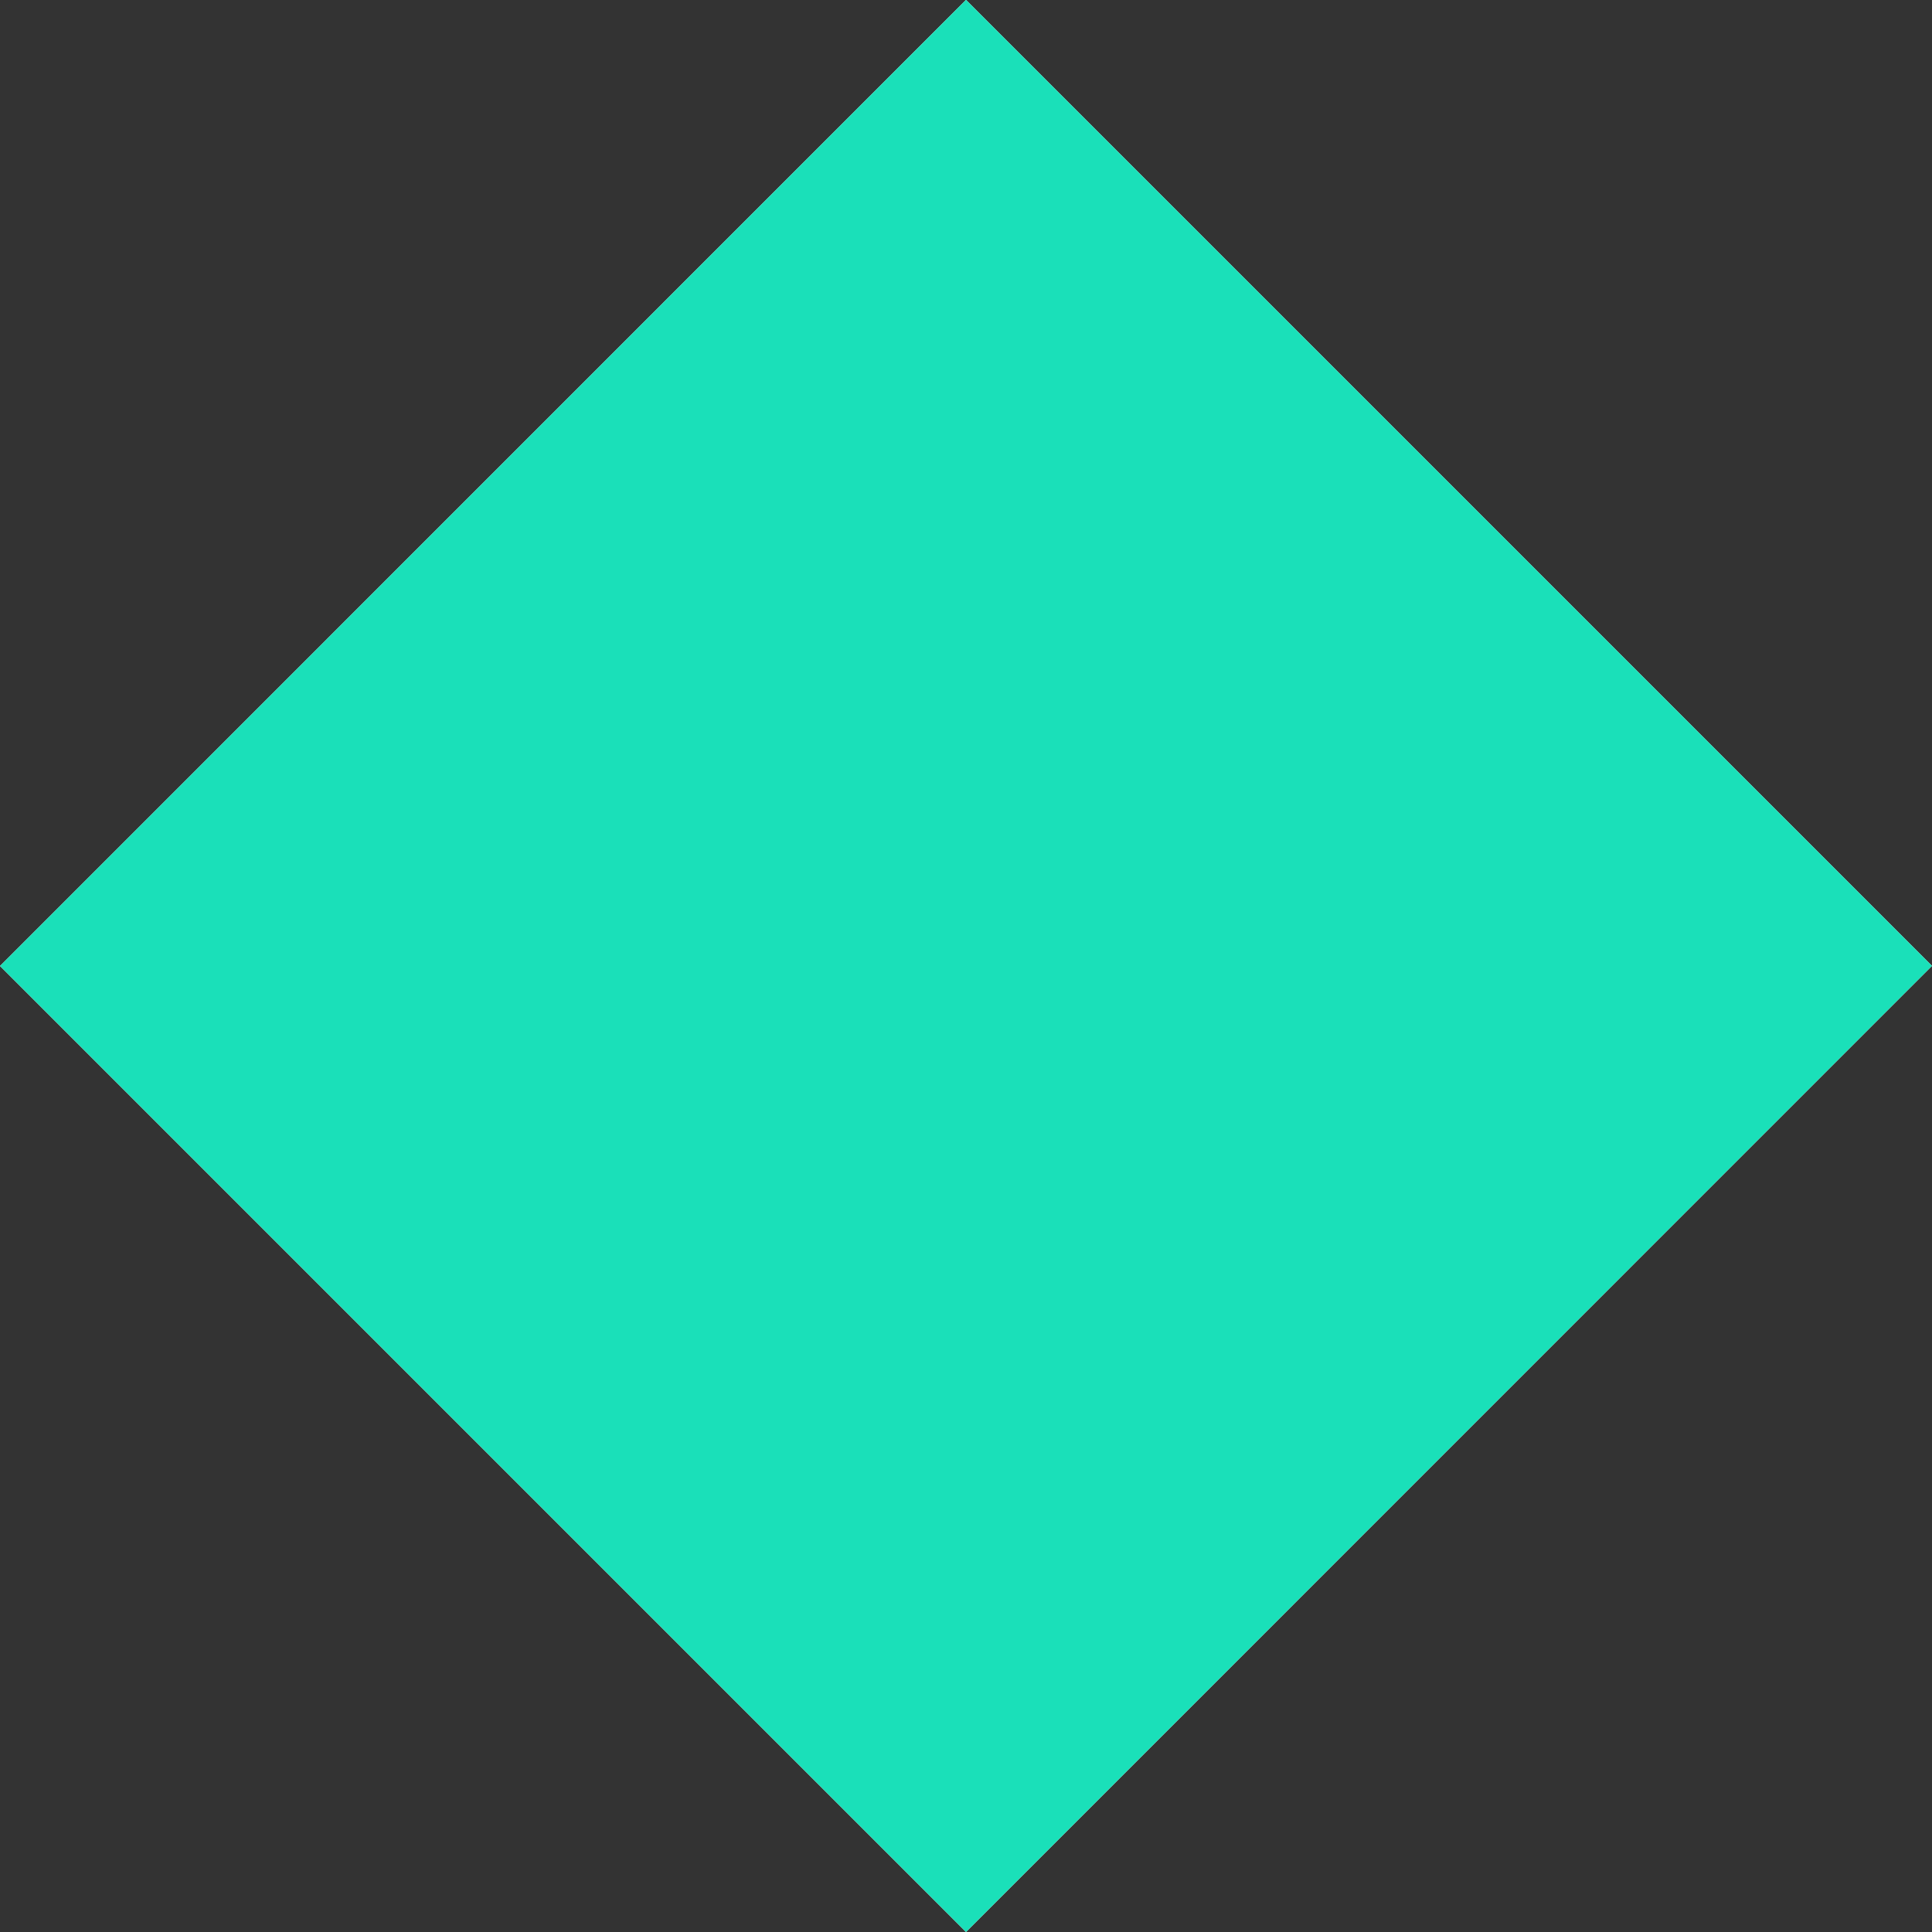 <svg xmlns="http://www.w3.org/2000/svg" width="13" height="13"><rect width="100%" height="100%" fill="#333333" stroke="none"/><path fill="#fafafa" d="M6.5-.001l6.5 6.5L6.5 13 0 6.5z"/><path fill="#1ae0b9" d="M6.5-.001l6.5 6.5L6.5 13 0 6.5z"/></svg>